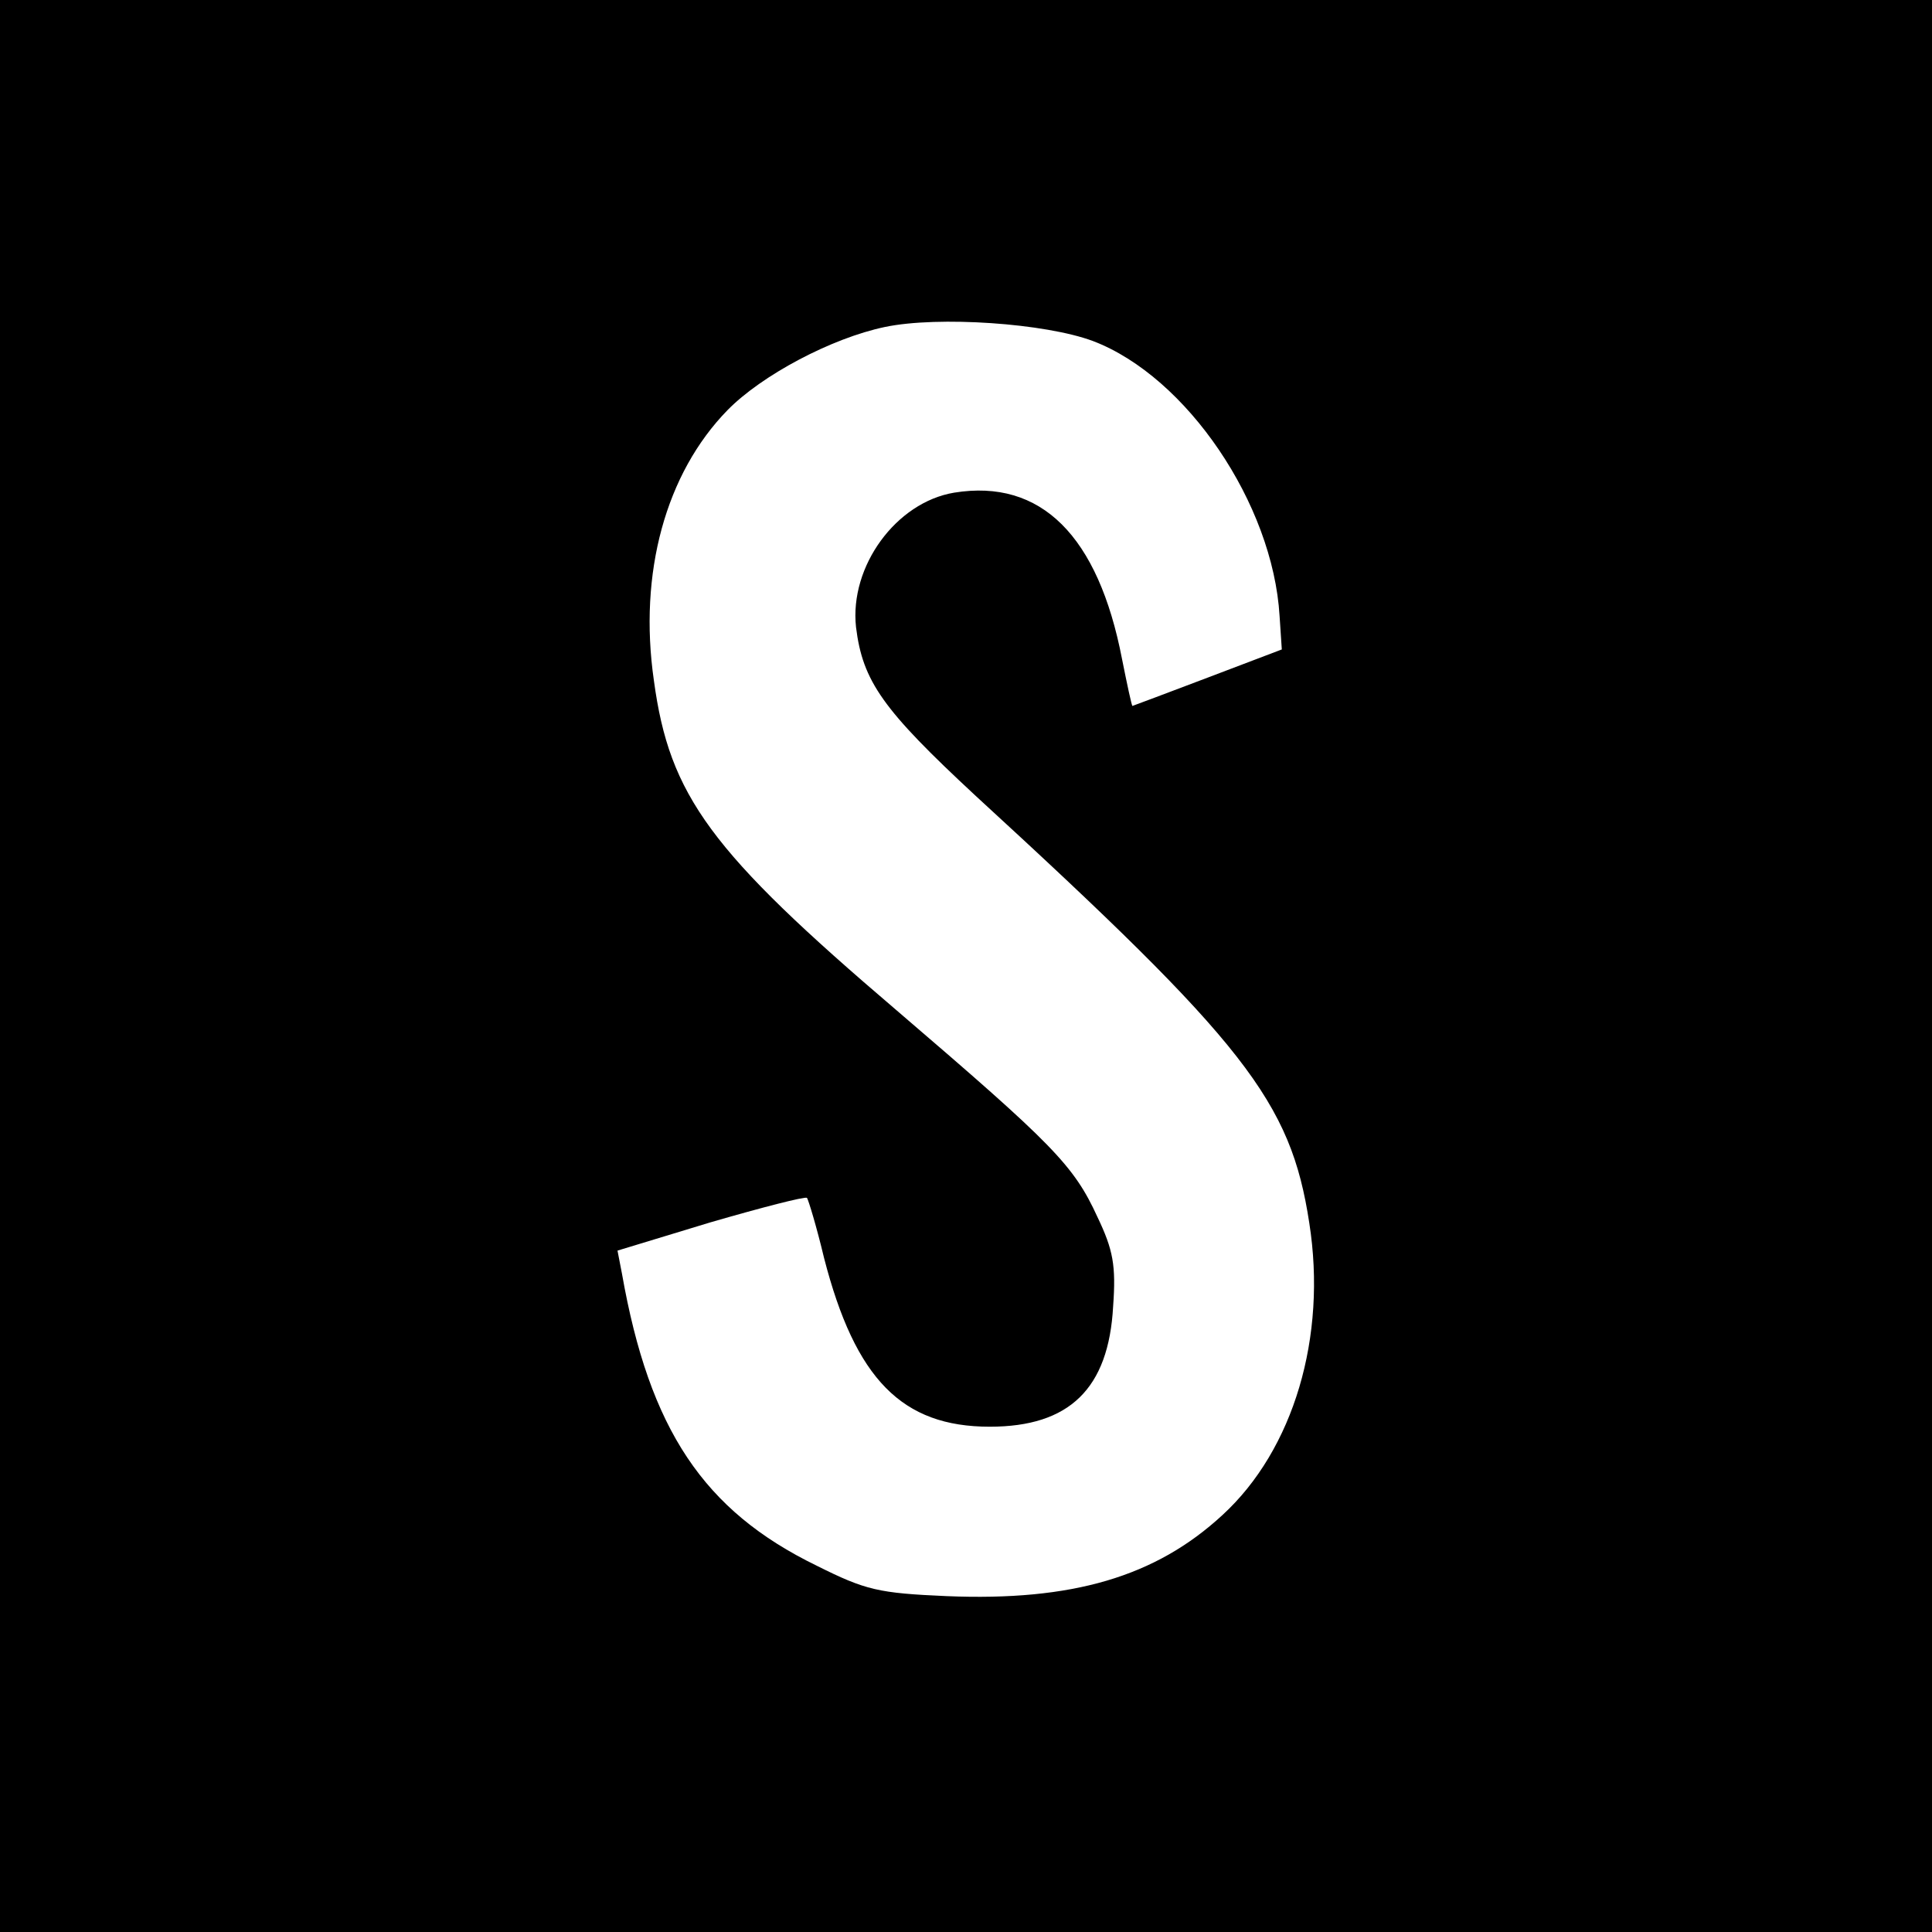 <?xml version="1.0" standalone="no"?>
<!DOCTYPE svg PUBLIC "-//W3C//DTD SVG 20010904//EN"
 "http://www.w3.org/TR/2001/REC-SVG-20010904/DTD/svg10.dtd">
<svg version="1.0" xmlns="http://www.w3.org/2000/svg"
 width="260pt" height="260pt" viewBox="0 0 260 260"
 preserveAspectRatio="xMidYMid meet">
<g transform="translate(0,260) scale(0.1,-0.1)"
fill="#000000" stroke="none">
<path d="M0 1300 l0 -1300 1300 0 1300 0 0 1300 0 1300 -1300 0 -1300 0 0
-1300z m1471 841 c126 -48 242 -219 251 -370 l3 -45 -100 -38 c-55 -21 -101
-38 -101 -38 -1 0 -7 28 -14 63 -32 166 -109 243 -226 224 -78 -13 -141 -99
-132 -181 9 -73 36 -111 161 -227 363 -333 424 -411 449 -575 24 -153 -21
-305 -117 -393 -90 -83 -202 -116 -371 -109 -92 4 -109 8 -175 41 -152 74
-225 183 -262 393 l-6 31 125 38 c69 20 127 35 130 33 2 -3 13 -39 23 -81 42
-163 105 -227 223 -227 107 0 160 51 166 162 4 55 0 76 -21 120 -32 70 -60 98
-270 278 -251 214 -306 289 -327 444 -21 145 16 279 99 364 46 47 140 97 212
112 72 15 216 5 280 -19z"/>
</g>
</svg>

